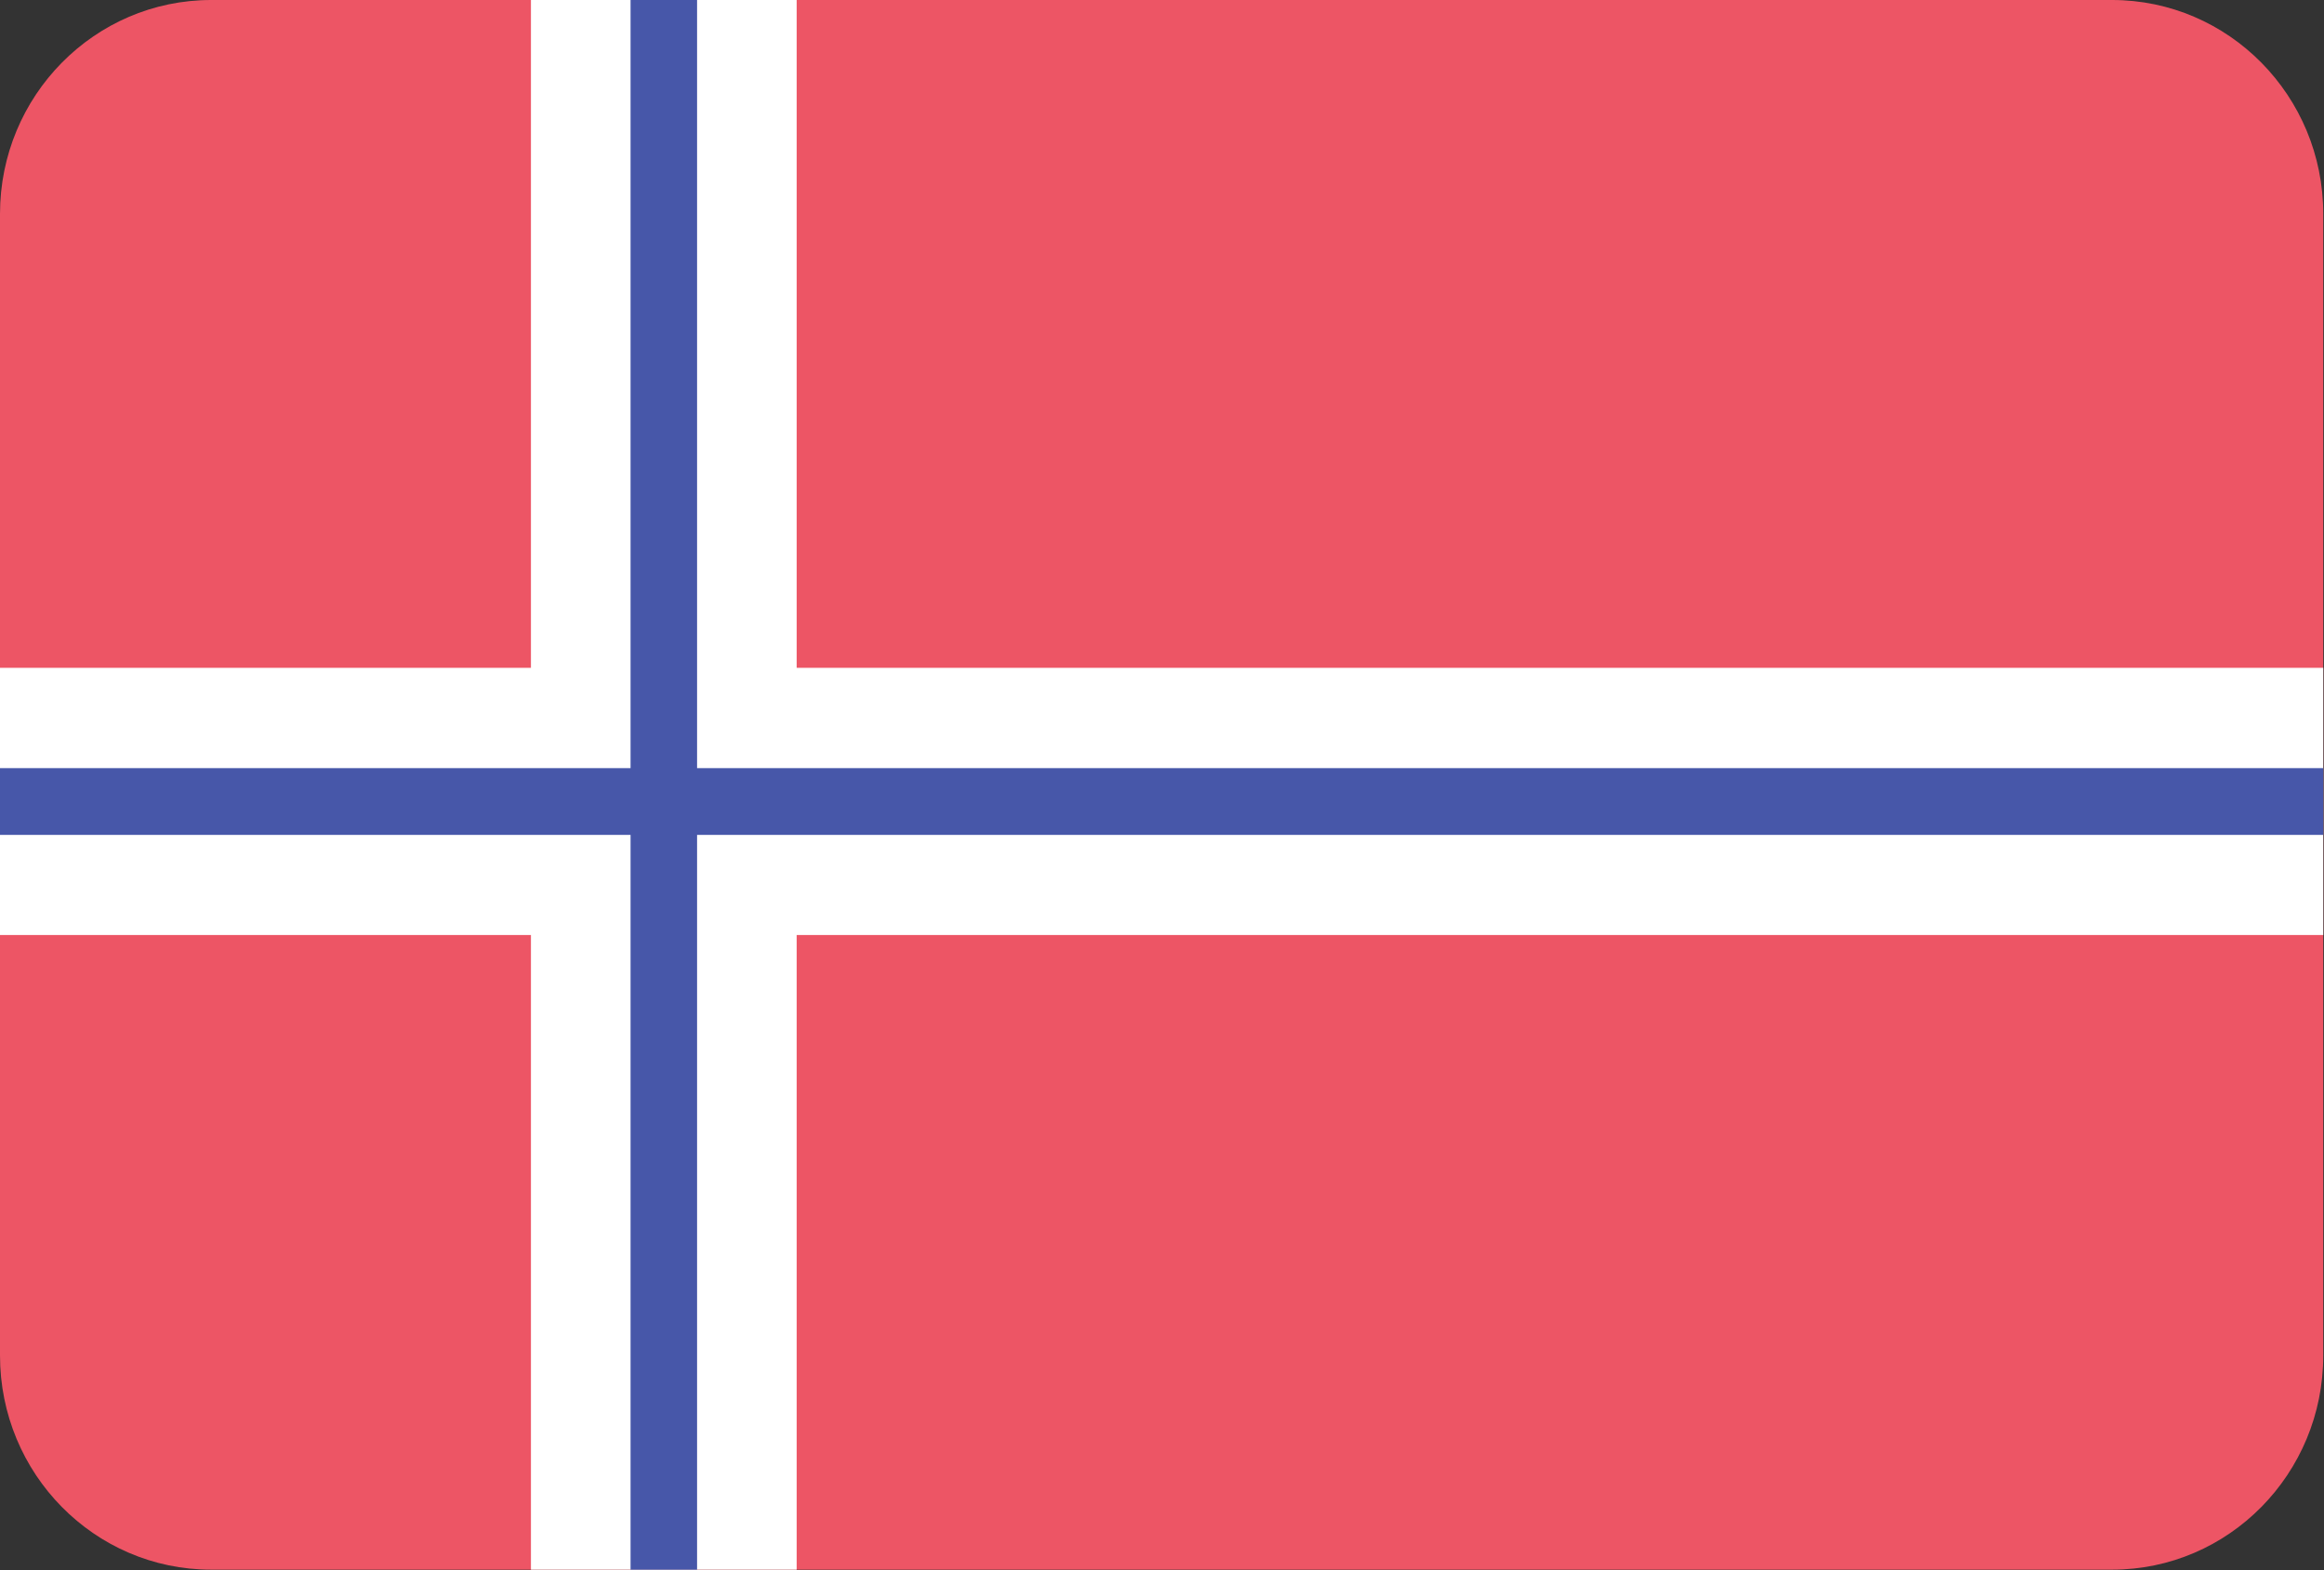 <?xml version="1.0" encoding="UTF-8"?>
<svg xmlns="http://www.w3.org/2000/svg" xmlns:xlink="http://www.w3.org/1999/xlink" width="37pt" height="25pt" viewBox="0 0 37 25" version="1.1">
<rect x="0" y="0" width="37" height="25" fill="#333333" stroke="none"/>
<g id="surface1">
<path style=" stroke:none;fill-rule:evenodd;fill:rgb(92.941%,33.333%,39.608%);fill-opacity:1;" d="M 3.363 0 L 33.625 0 C 35.484 0 36.988 1.527 36.988 3.406 L 36.988 21.582 C 36.988 23.465 35.484 24.992 33.625 24.992 L 3.363 24.992 C 1.504 24.992 0 23.465 0 21.582 L 0 3.406 C 0 1.527 1.504 0 3.363 0 Z M 3.363 0 "/>
<path style=" stroke:none;fill-rule:evenodd;fill:rgb(100%,100%,100%);fill-opacity:1;" d="M 8.453 0 L 12.684 0 L 12.684 24.992 L 8.453 24.992 Z M 8.453 0 "/>
<path style=" stroke:none;fill-rule:evenodd;fill:rgb(100%,100%,100%);fill-opacity:1;" d="M 0 10.633 L 36.988 10.633 L 36.988 14.887 L 0 14.887 Z M 0 10.633 "/>
<path style=" stroke:none;fill-rule:evenodd;fill:rgb(27.843%,34.118%,66.275%);fill-opacity:1;" d="M 10.039 0 L 11.098 0 L 11.098 24.992 L 10.039 24.992 Z M 10.039 0 "/>
<path style=" stroke:none;fill-rule:evenodd;fill:rgb(27.843%,34.118%,66.275%);fill-opacity:1;" d="M 0 12.23 L 36.988 12.23 L 36.988 13.293 L 0 13.293 Z M 0 12.23 "/>
</g>
</svg>
